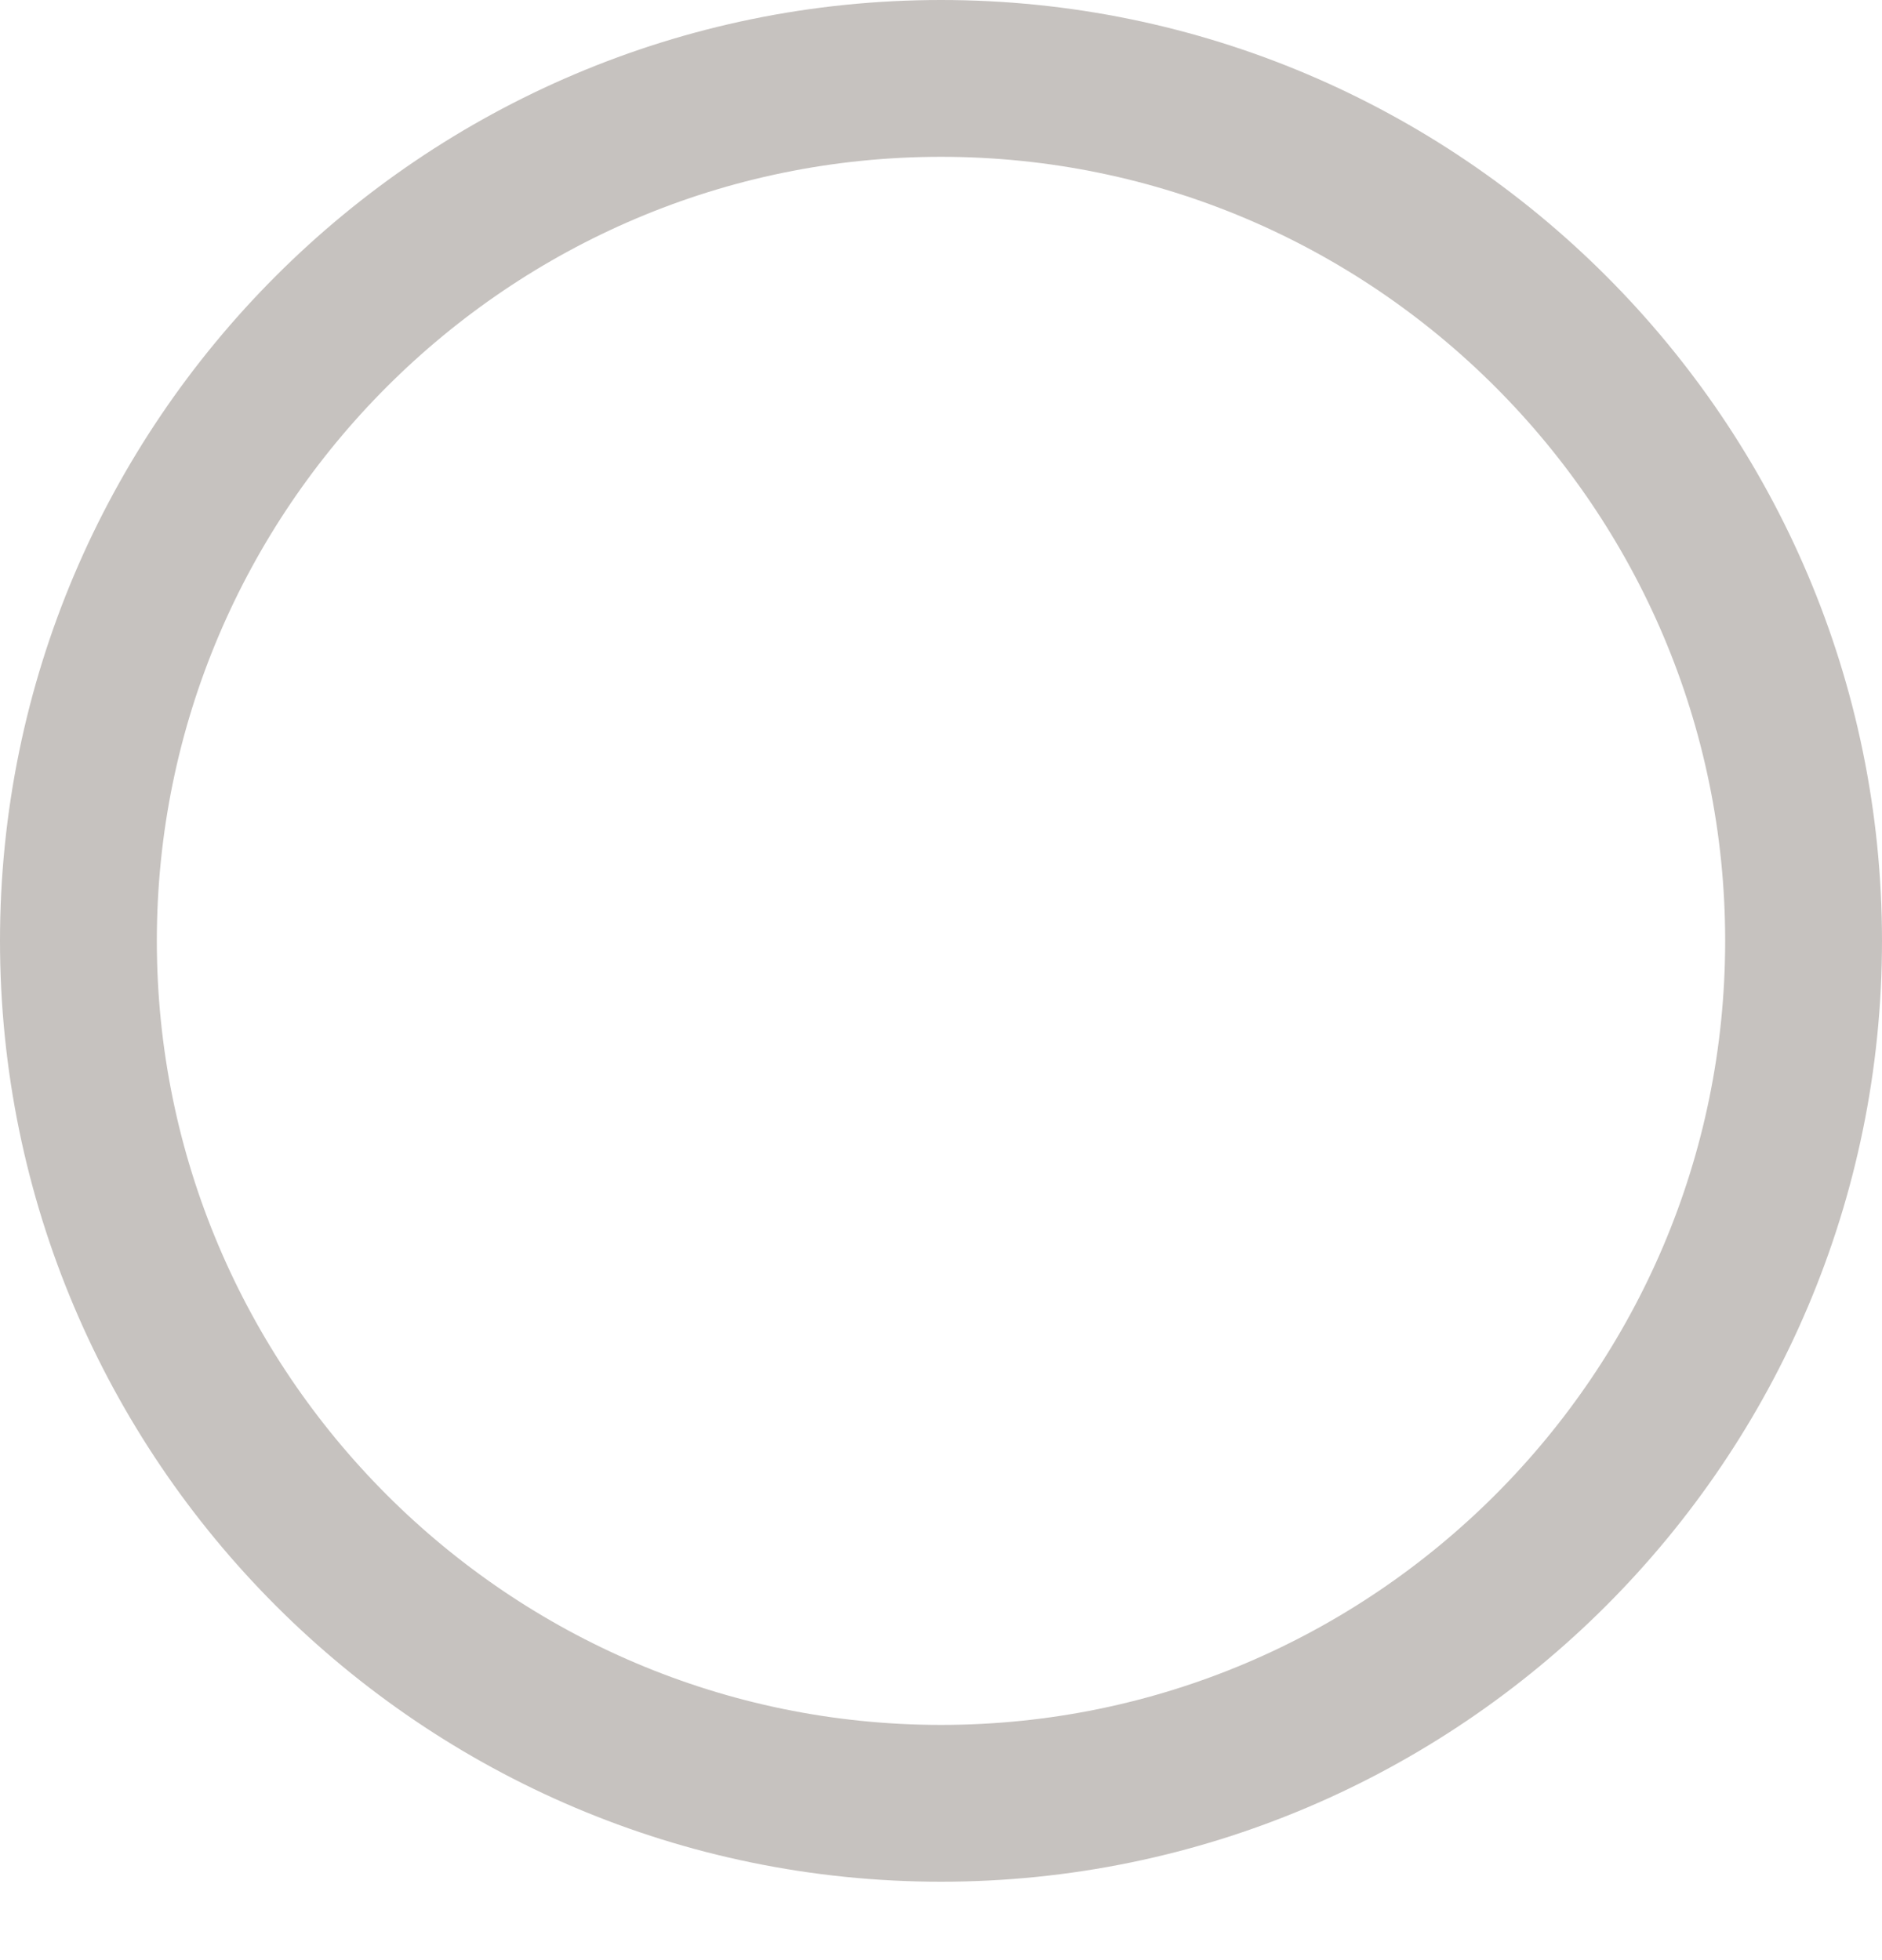 <svg xmlns="http://www.w3.org/2000/svg" width="24" height="25" viewBox="0 0 24 25">
	<path fill="none" fill-rule="nonzero" stroke="#C6C2BF" stroke-width="2" d="M12 1C5.936 1 1 5.936 1 12s4.936 11 11 11 11-4.936 11-11S18.064 1 12 1z"/>
</svg>
